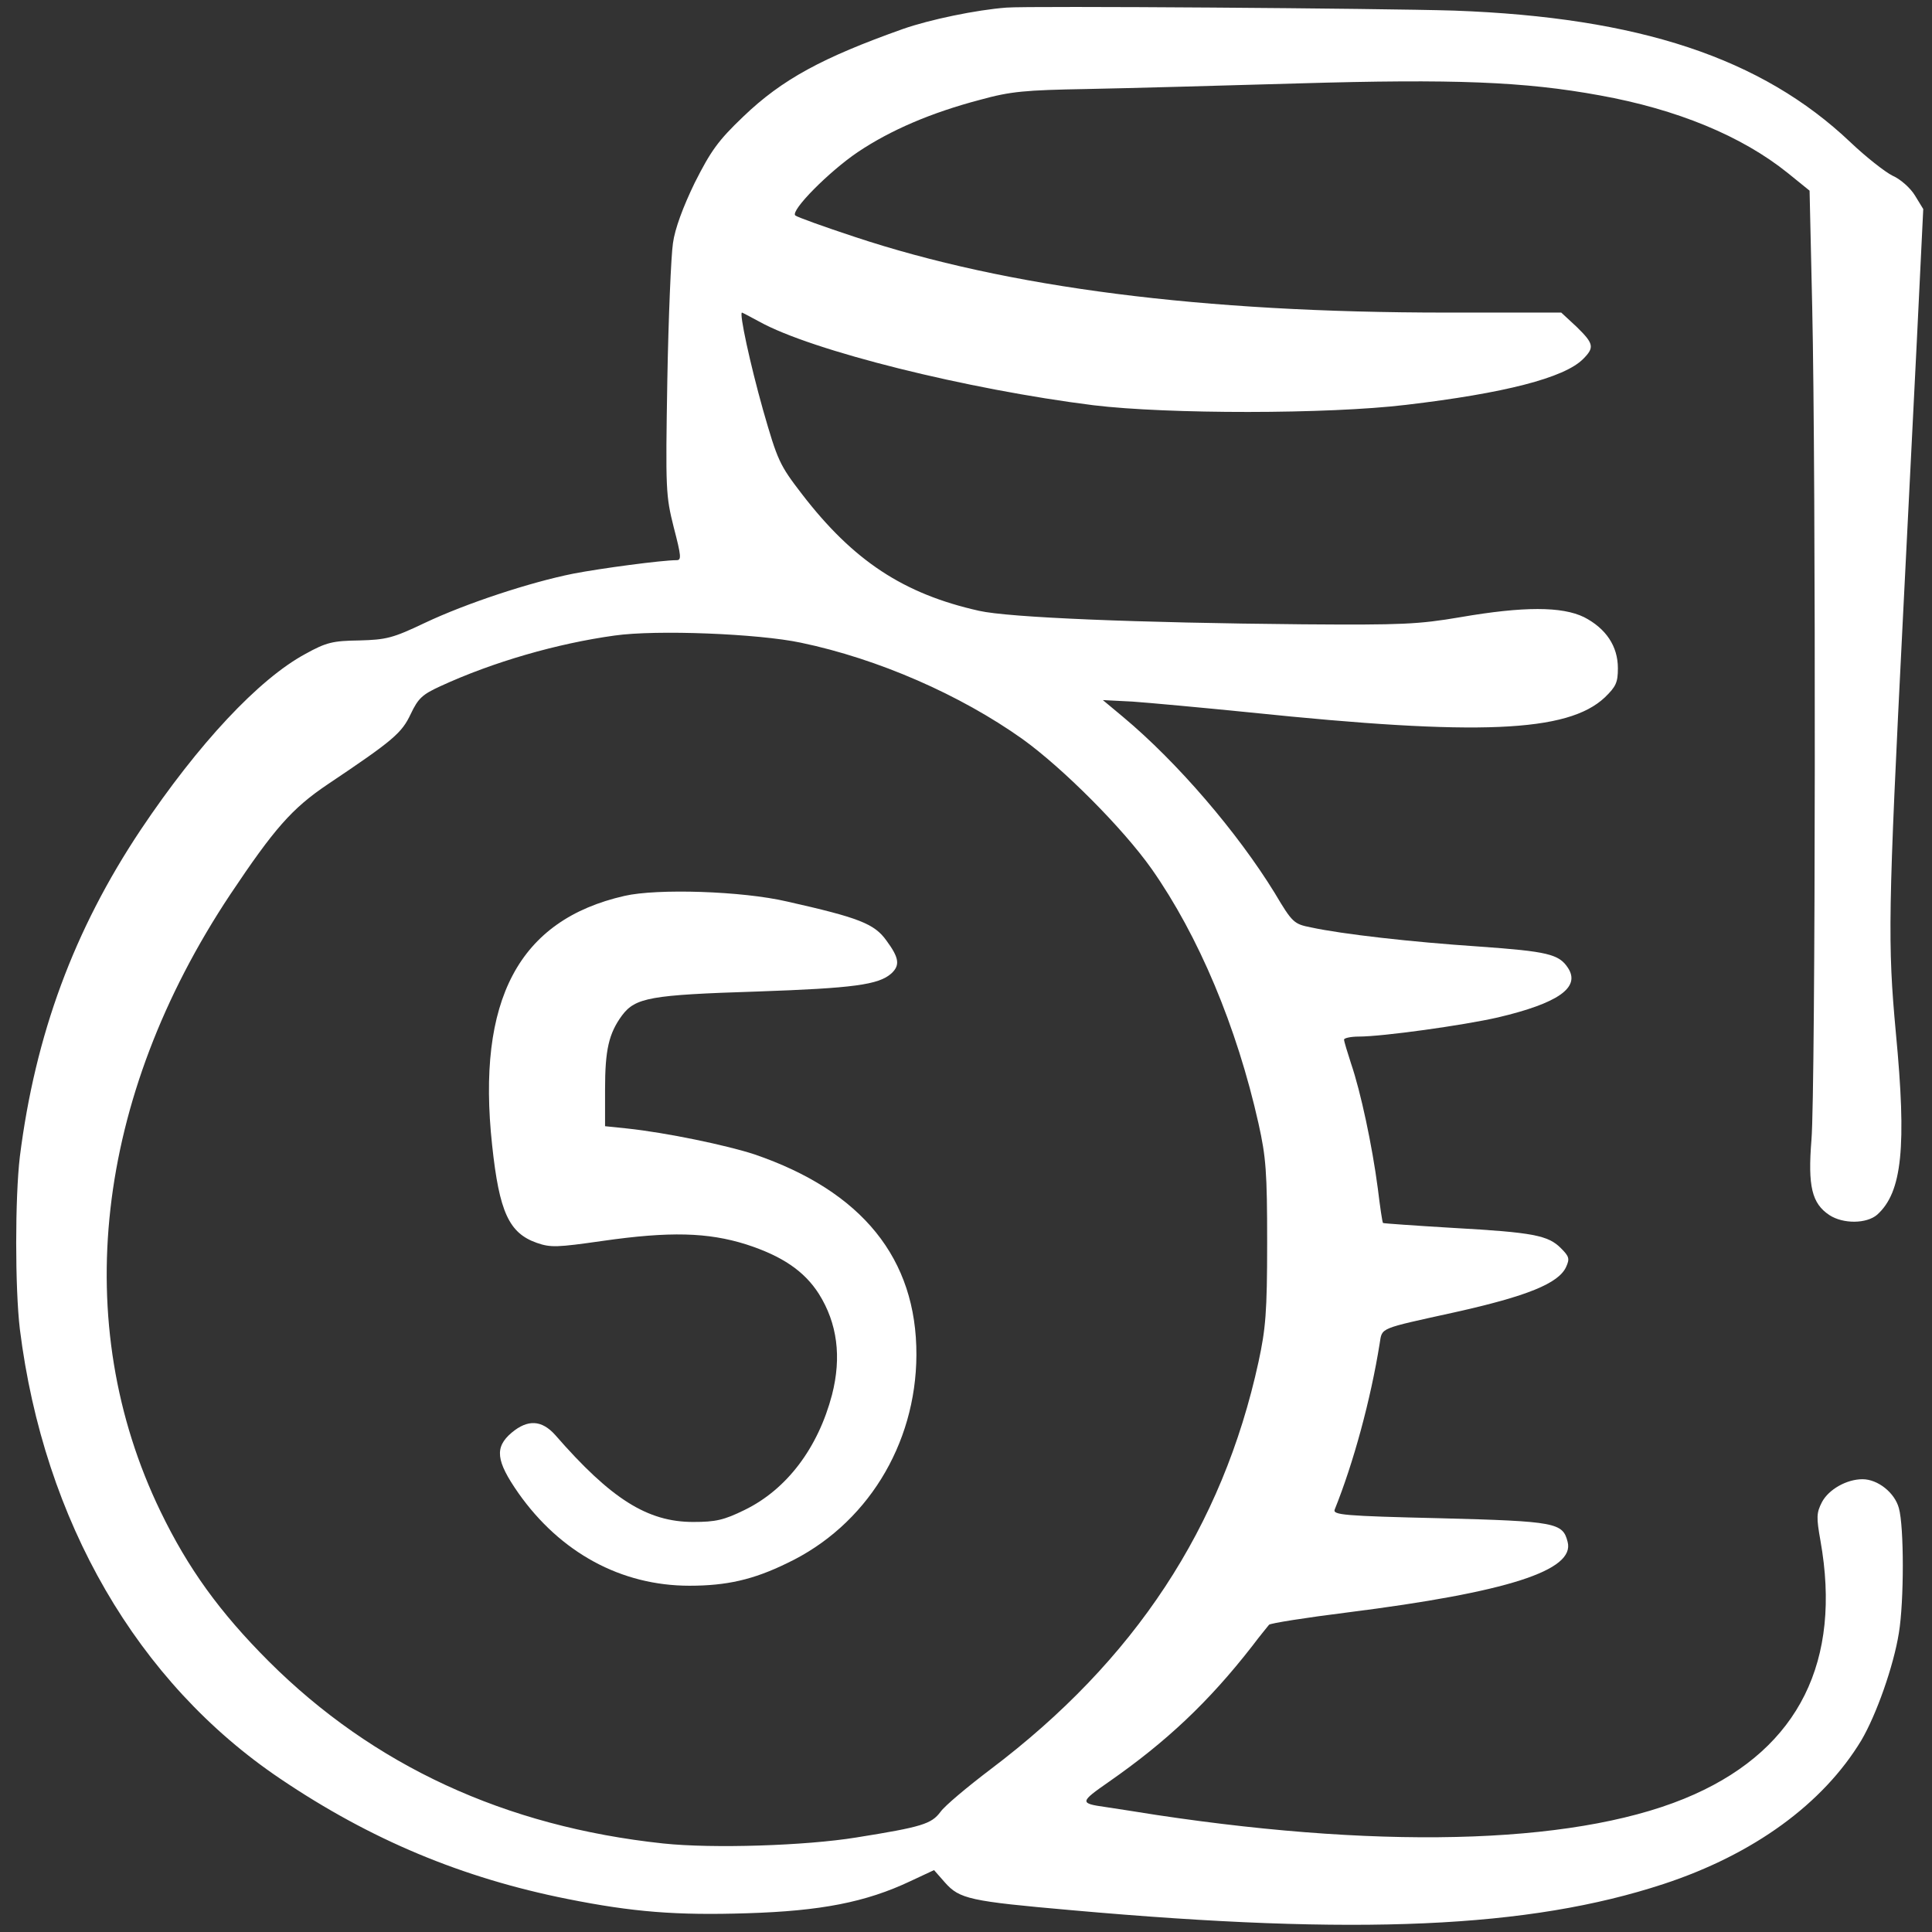 <svg width="187" height="187" viewBox="0 0 187 187" fill="none" xmlns="http://www.w3.org/2000/svg">
<rect x="0" y="0" width="187" height="187" fill="#333333" stroke="none"/>
<g clipPath="url(#clip0_1414_7275)">
<path d="M97.414 0.736C94.51 0.954 89.971 1.898 87.393 2.806C79.623 5.566 75.702 7.671 71.925 11.302C69.493 13.626 68.803 14.606 67.242 17.693C66.116 20.016 65.317 22.159 65.136 23.538C64.954 24.736 64.7 30.691 64.591 36.791C64.41 47.466 64.446 47.974 65.208 51.024C65.935 53.82 65.971 54.219 65.499 54.219C64.083 54.219 58.092 55.018 55.478 55.526C51.302 56.361 45.13 58.395 41.136 60.283C38.013 61.771 37.396 61.917 34.782 61.989C32.204 62.026 31.587 62.171 29.553 63.296C25.051 65.729 19.205 71.974 13.614 80.325C7.151 90.019 3.411 100.15 1.922 111.95C1.45 115.908 1.45 124.694 1.922 128.652C4.246 147.242 13.287 162.855 27.157 172.186C35.871 178.068 44.73 181.772 54.933 183.805C61.287 185.076 65.499 185.402 72.325 185.185C79.405 184.967 83.798 184.132 88.156 182.062L90.407 181.009L91.46 182.207C92.876 183.805 93.856 184.023 103.768 184.894C131.435 187.363 147.992 186.637 161.027 182.352C169.741 179.484 176.458 174.582 180.162 168.446C181.614 165.977 183.284 161.257 183.793 158.062C184.301 155.012 184.301 147.75 183.793 145.971C183.393 144.483 181.759 143.175 180.271 143.175C178.746 143.175 177.003 144.156 176.349 145.39C175.805 146.443 175.805 146.879 176.204 149.13C178.274 160.749 174.134 169.136 164.004 173.675C153.438 178.431 134.848 179.121 111.938 175.672C110.05 175.381 107.835 175.018 107.036 174.909C104.458 174.546 104.494 174.437 107.363 172.44C112.882 168.591 116.985 164.743 121.196 159.333C121.959 158.316 122.721 157.408 122.83 157.263C122.939 157.118 126.388 156.573 130.455 156.065C145.959 154.104 152.458 151.998 151.732 149.239C151.26 147.387 150.643 147.242 139.387 146.952C130.019 146.734 129.003 146.625 129.184 146.116C131 141.614 132.67 135.478 133.541 130.032C133.795 128.47 133.396 128.652 140.803 127.018C147.811 125.457 150.861 124.222 151.587 122.625C151.95 121.826 151.877 121.608 151.078 120.809C149.844 119.575 148.428 119.284 140.621 118.849C136.954 118.631 133.904 118.413 133.868 118.377C133.795 118.34 133.578 116.815 133.36 115.036C132.815 110.861 131.69 105.632 130.782 102.982C130.419 101.856 130.092 100.803 130.092 100.622C130.092 100.476 130.746 100.331 131.508 100.331C133.832 100.331 141.638 99.242 144.979 98.479C150.824 97.1 153.003 95.575 151.768 93.687C150.897 92.343 149.771 92.089 143.163 91.617C136.628 91.181 129.91 90.419 126.897 89.765C125.227 89.439 125.081 89.293 123.375 86.425C119.78 80.579 113.971 73.79 108.706 69.396L106.746 67.762L109.614 67.907C111.175 68.016 116.331 68.489 121.015 68.96C143.09 71.248 151.732 70.885 155.327 67.508C156.416 66.455 156.597 66.056 156.597 64.676C156.597 62.534 155.435 60.827 153.33 59.738C151.187 58.685 147.448 58.685 141.348 59.738C137.281 60.428 135.72 60.501 126.098 60.428C110.05 60.283 97.632 59.774 94.764 59.121C87.466 57.487 82.6 54.292 77.626 47.829C75.447 44.997 75.266 44.597 73.85 39.659C72.615 35.266 71.526 30.255 71.817 30.255C71.853 30.255 72.615 30.655 73.487 31.127C78.57 33.959 93.674 37.699 105.838 39.224C113.027 40.095 128.531 40.095 136.083 39.187C145.632 38.062 151.405 36.573 153.221 34.758C154.346 33.632 154.274 33.269 152.603 31.635L151.115 30.255H139.968C116.367 30.255 97.559 27.859 82.709 22.921C79.732 21.941 77.118 20.997 76.972 20.852C76.5 20.38 80.24 16.603 83.036 14.715C86.231 12.573 90.152 10.903 94.836 9.668C97.85 8.833 99.23 8.724 105.221 8.615C109.033 8.543 118.255 8.289 125.735 8.071C140.694 7.635 147.52 7.889 154.854 9.233C162.298 10.576 168.579 13.154 173.045 16.749L175.151 18.455L175.405 29.711C175.768 45.687 175.732 105.523 175.333 110.316C174.969 114.818 175.369 116.489 177.075 117.614C178.419 118.486 180.67 118.449 181.687 117.578C184.119 115.399 184.555 111.006 183.502 99.968C182.703 91.29 182.74 88.495 184.192 59.666C184.591 51.968 185.172 39.95 185.535 32.942L186.153 20.234L185.354 18.927C184.918 18.201 183.938 17.33 183.175 17.003C182.449 16.64 180.597 15.187 179.109 13.771C170.504 5.602 158.631 1.681 140.767 1.027C133.832 0.809 99.556 0.555 97.414 0.736ZM77.517 62.207C84.997 63.768 92.948 67.254 98.975 71.538C102.86 74.334 108.67 80.144 111.466 84.101C116.004 90.564 119.708 99.351 121.814 108.755C122.54 112.023 122.649 113.439 122.649 120.301C122.649 127.018 122.503 128.616 121.814 131.811C118.328 147.823 109.832 160.713 95.889 171.242C93.638 172.949 91.423 174.8 91.024 175.381C90.152 176.543 89.245 176.834 82.891 177.85C77.989 178.649 68.984 178.939 64.192 178.431C48.87 176.797 36.125 170.879 26.031 160.821C21.239 156.029 18.189 151.781 15.538 146.298C6.715 128.071 9.184 106.286 22.291 86.57C26.54 80.216 28.246 78.255 31.695 75.932C38.086 71.647 38.885 70.957 39.756 69.106C40.482 67.581 40.882 67.218 42.624 66.419C47.744 64.059 53.953 62.28 59.472 61.517C63.538 60.936 73.414 61.336 77.517 62.207Z" fill="white"/>
<path d="M60.452 86.713C50.213 89.037 46.11 96.77 47.635 110.858C48.325 117.321 49.269 119.354 51.956 120.298C53.299 120.77 53.953 120.734 58.273 120.117C64.845 119.173 68.512 119.282 72.216 120.443C75.701 121.569 77.844 123.021 79.26 125.236C81.039 128.068 81.475 131.336 80.531 135.003C79.187 140.123 76.173 144.153 72.071 146.15C70.074 147.13 69.275 147.312 67.096 147.312C62.667 147.312 59.145 145.097 53.735 138.888C52.428 137.436 51.084 137.363 49.523 138.67C47.853 140.086 47.998 141.394 50.176 144.516C54.243 150.289 60.125 153.484 66.733 153.484C70.328 153.484 72.906 152.903 76.173 151.306C83.835 147.675 88.664 139.869 88.7 131.155C88.736 121.823 83.435 115.288 73.015 111.729C70.364 110.858 64.482 109.624 60.67 109.224L58.564 109.006V105.448C58.564 101.599 58.927 100.038 60.198 98.295C61.505 96.552 62.957 96.298 73.269 95.971C82.636 95.645 85.033 95.318 86.267 94.229C87.139 93.43 87.03 92.704 85.795 91.034C84.633 89.4 83.108 88.819 76.173 87.257C71.816 86.241 63.611 85.987 60.452 86.713Z" fill="white"/>
</g>
<defs>
<clipPath id="clip0_1414_7275">
<rect width="185.9" height="185.9" fill="white" transform="translate(0.832 0.477)"/>
</clipPath>
</defs>
</svg>

